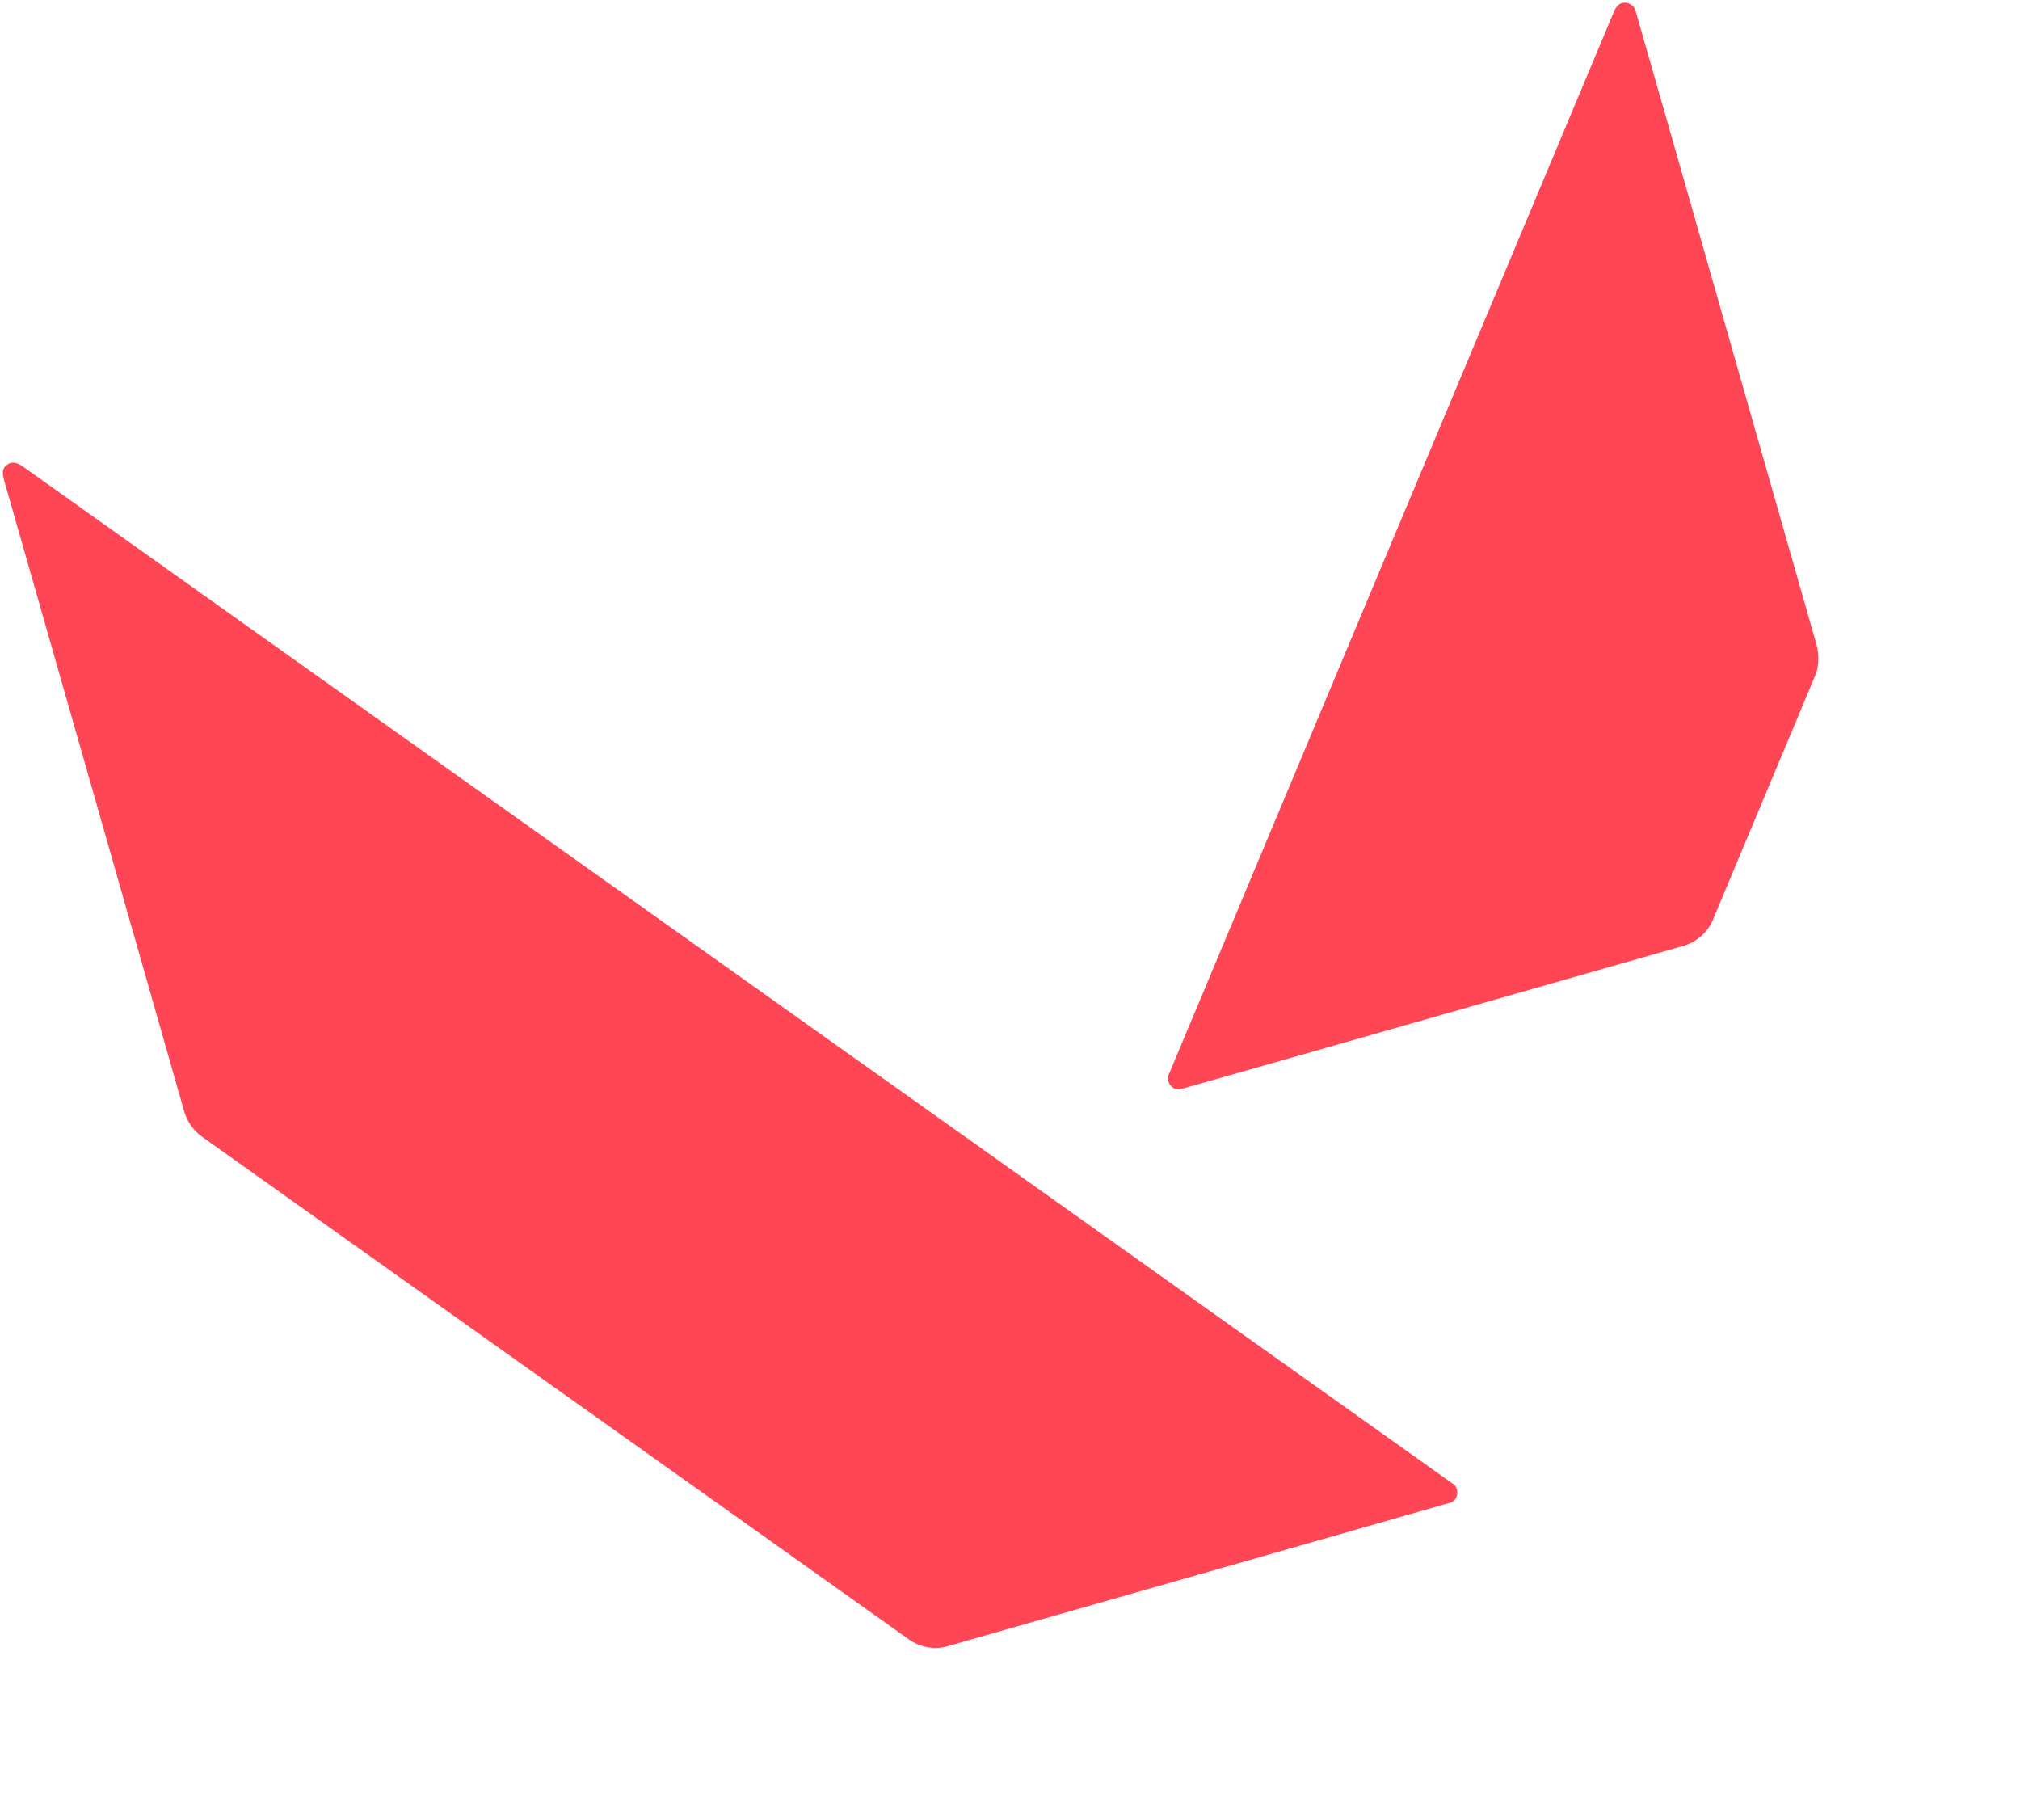<svg width="151" height="136" viewBox="0 0 151 136" fill="none" xmlns="http://www.w3.org/2000/svg">
<path d="M0.421 34.834C1.045 34.172 1.782 34.941 2.323 35.301C37.708 60.484 73.117 85.635 108.5 110.818C109.168 111.13 109.046 112.238 108.293 112.338C95.812 115.915 83.322 119.468 70.836 123.03C69.84 123.327 68.74 123.103 67.904 122.498C50.332 110.01 32.764 97.512 15.191 85.021C14.455 84.524 13.929 83.759 13.722 82.898C9.26 67.26 4.803 51.62 0.332 35.985C0.233 35.613 0.082 35.139 0.421 34.834Z" fill="#FF4655"/>
<path d="M121.005 0.347C121.48 -0.006 122.209 0.319 122.29 0.901C126.773 16.54 131.215 32.19 135.691 47.831C135.979 48.707 136.046 49.68 135.669 50.541C133.138 56.589 130.601 62.636 128.069 68.682C127.656 69.722 126.717 70.5 125.628 70.752C113.222 74.279 100.823 77.837 88.416 81.359C87.716 81.682 87.017 80.813 87.421 80.182C98.481 53.758 109.557 27.336 120.628 0.914C120.705 0.692 120.831 0.502 121.005 0.347Z" fill="#FF4655"/>
</svg>
